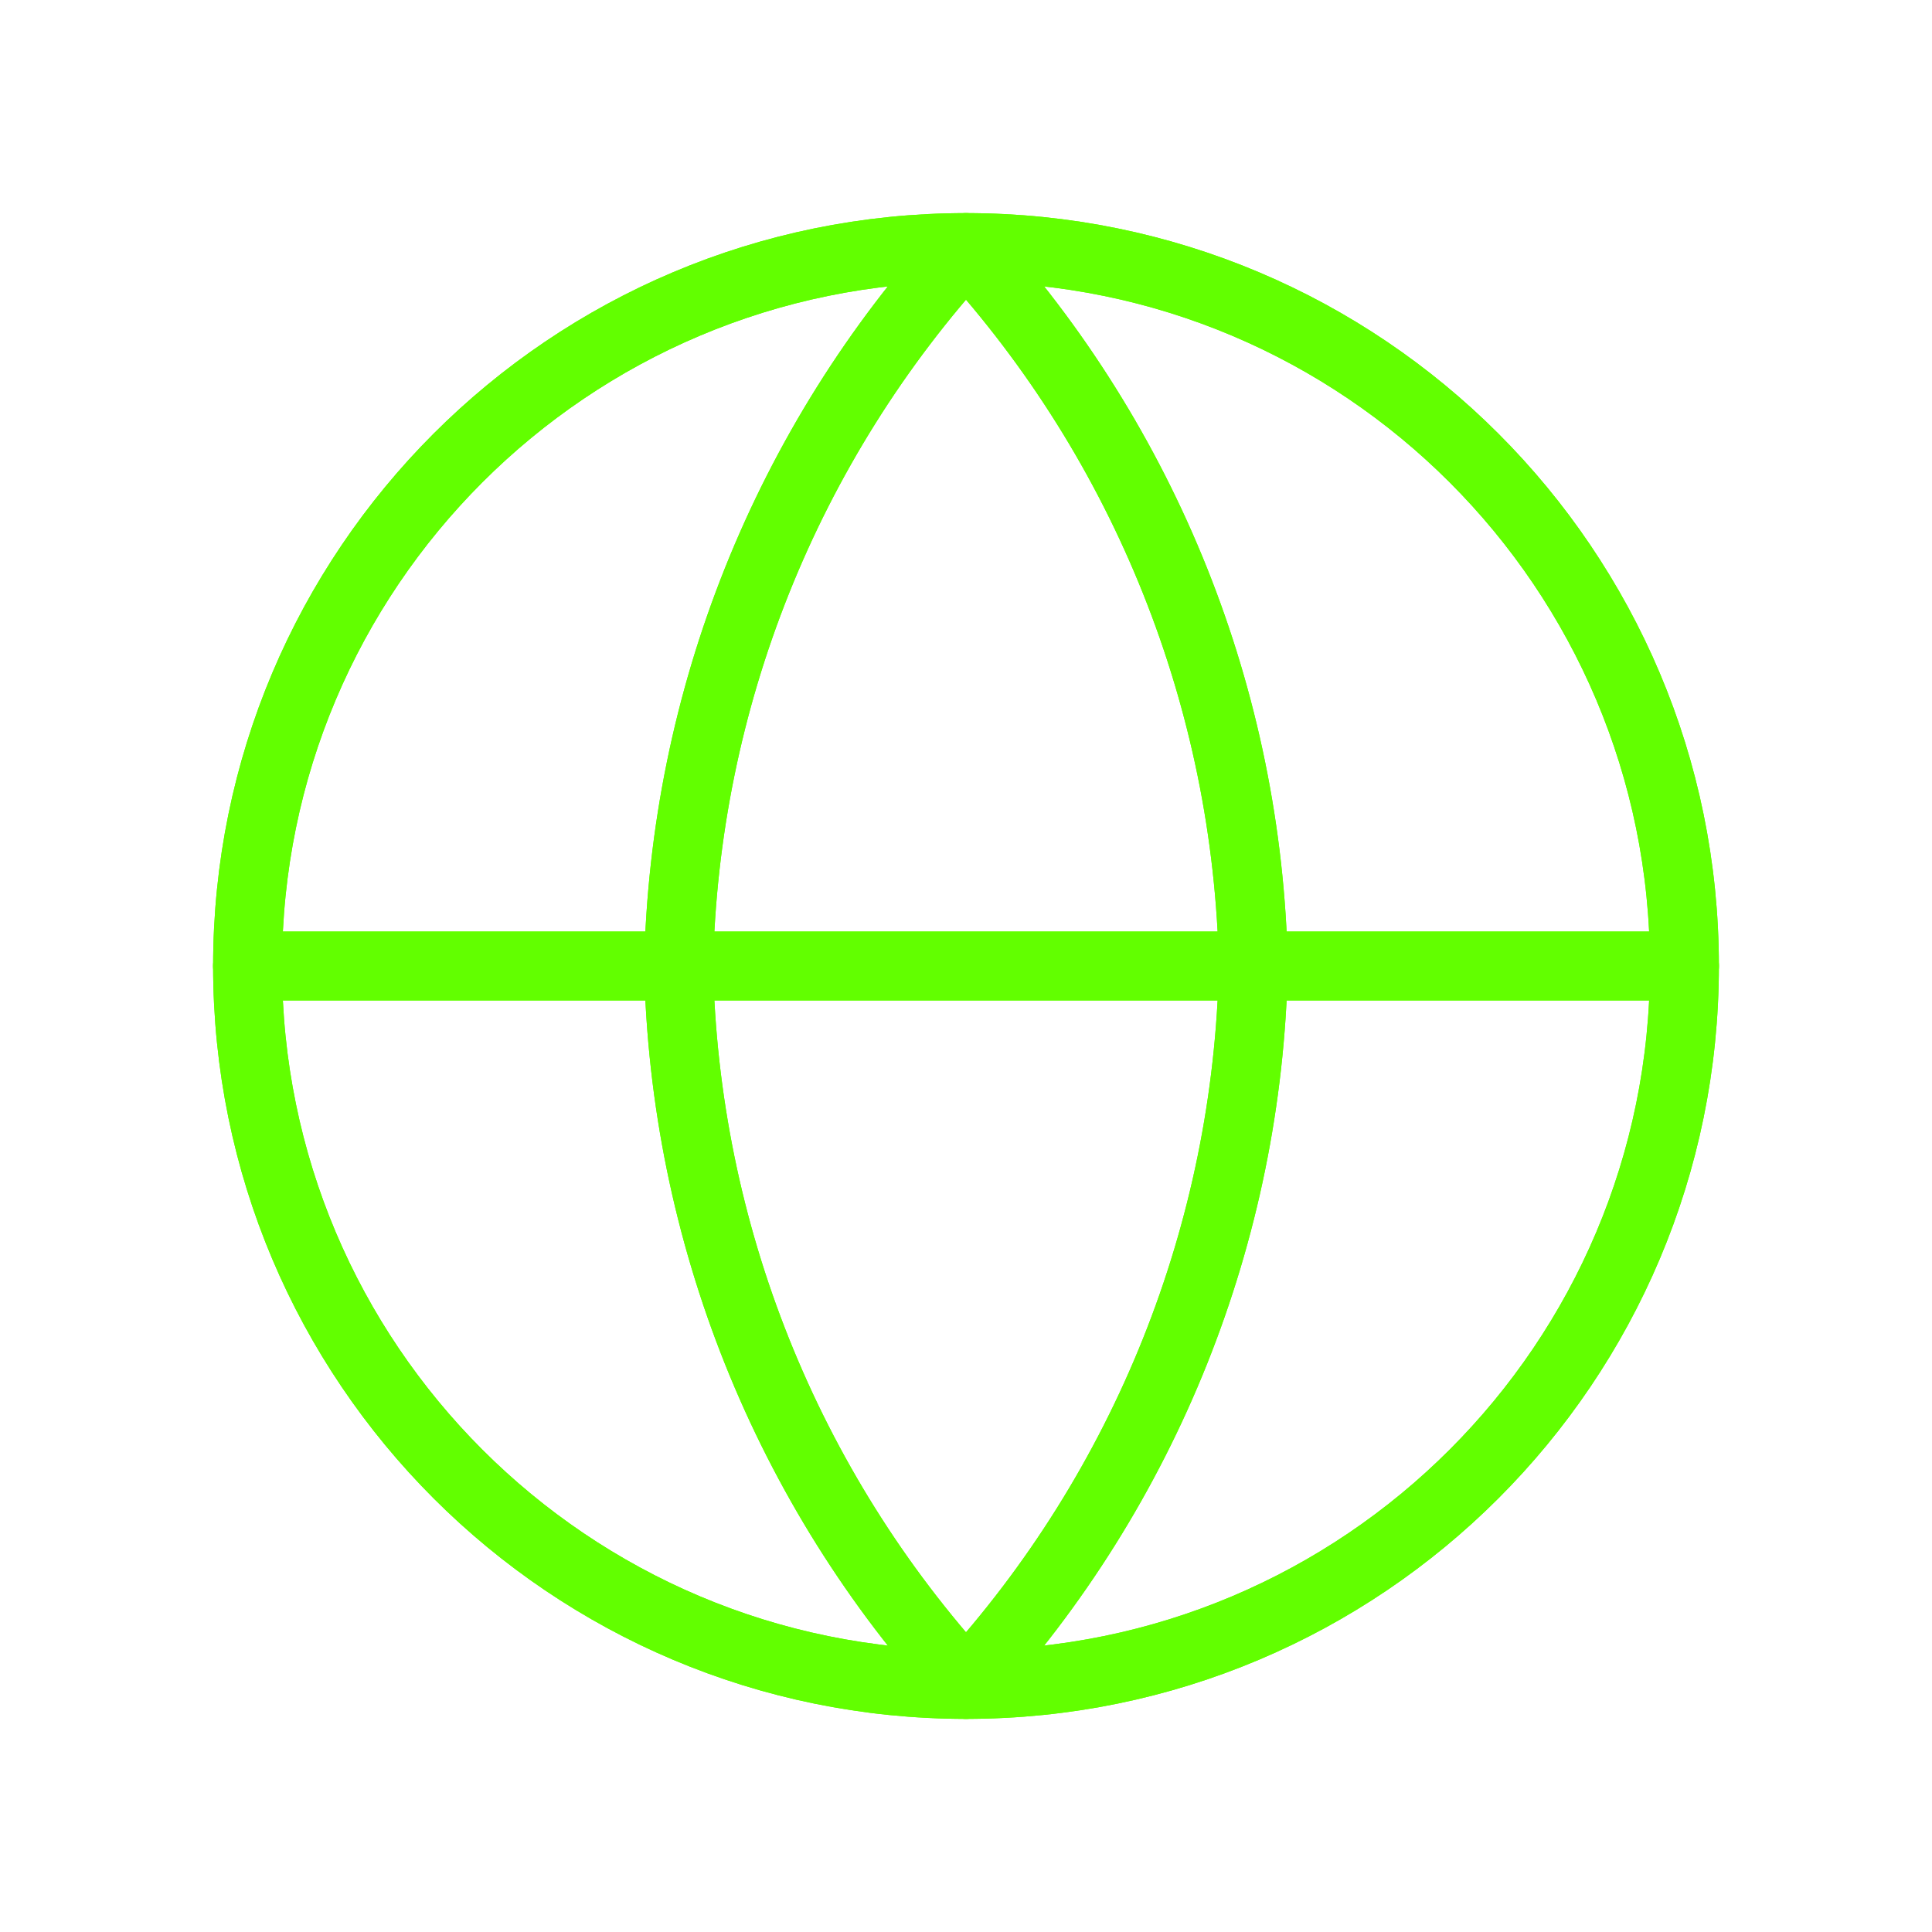 <svg width="93" height="93" viewBox="0 0 93 93" fill="none" xmlns="http://www.w3.org/2000/svg">
<path d="M46.5 81.083C65.6 81.083 81.083 65.6 81.083 46.5C81.083 27.4 65.6 11.917 46.5 11.917C27.4 11.917 11.917 27.4 11.917 46.5C11.917 65.6 27.4 81.083 46.5 81.083Z" stroke="#62FF00" stroke-width="3.317" stroke-linecap="round" stroke-linejoin="round"/>
<path d="M11.917 46.5H81.083" stroke="#62FF00" stroke-width="3.317" stroke-linecap="round" stroke-linejoin="round"/>
<path d="M46.5 11.917C55.15 21.387 60.066 33.677 60.333 46.5C60.066 59.323 55.15 71.613 46.5 81.083C37.85 71.613 32.934 59.323 32.667 46.5C32.934 33.677 37.85 21.387 46.5 11.917V11.917Z" stroke="#62FF00" stroke-width="3.317" stroke-linecap="round" stroke-linejoin="round"/>
<g filter="url(#filter0_f_300_217)">
<path d="M46.5 81.083C65.6 81.083 81.083 65.6 81.083 46.5C81.083 27.4 65.6 11.917 46.5 11.917C27.4 11.917 11.917 27.4 11.917 46.5C11.917 65.6 27.4 81.083 46.5 81.083Z" stroke="#62FF00" stroke-width="3.317" stroke-linecap="round" stroke-linejoin="round"/>
<path d="M11.917 46.5H81.083" stroke="#62FF00" stroke-width="3.317" stroke-linecap="round" stroke-linejoin="round"/>
<path d="M46.5 11.917C55.15 21.387 60.066 33.677 60.333 46.5C60.066 59.323 55.15 71.613 46.5 81.083C37.85 71.613 32.934 59.323 32.667 46.5C32.934 33.677 37.85 21.387 46.5 11.917V11.917Z" stroke="#62FF00" stroke-width="3.317" stroke-linecap="round" stroke-linejoin="round"/>
</g>
<defs>
<filter id="filter0_f_300_217" x="-5.194" y="-5.194" width="103.388" height="103.388" filterUnits="userSpaceOnUse" color-interpolation-filters="sRGB">
<feFlood flood-opacity="0" result="BackgroundImageFix"/>
<feBlend mode="normal" in="SourceGraphic" in2="BackgroundImageFix" result="shape"/>
<feGaussianBlur stdDeviation="5.097" result="effect1_foregroundBlur_300_217"/>
</filter>
</defs>
</svg>
